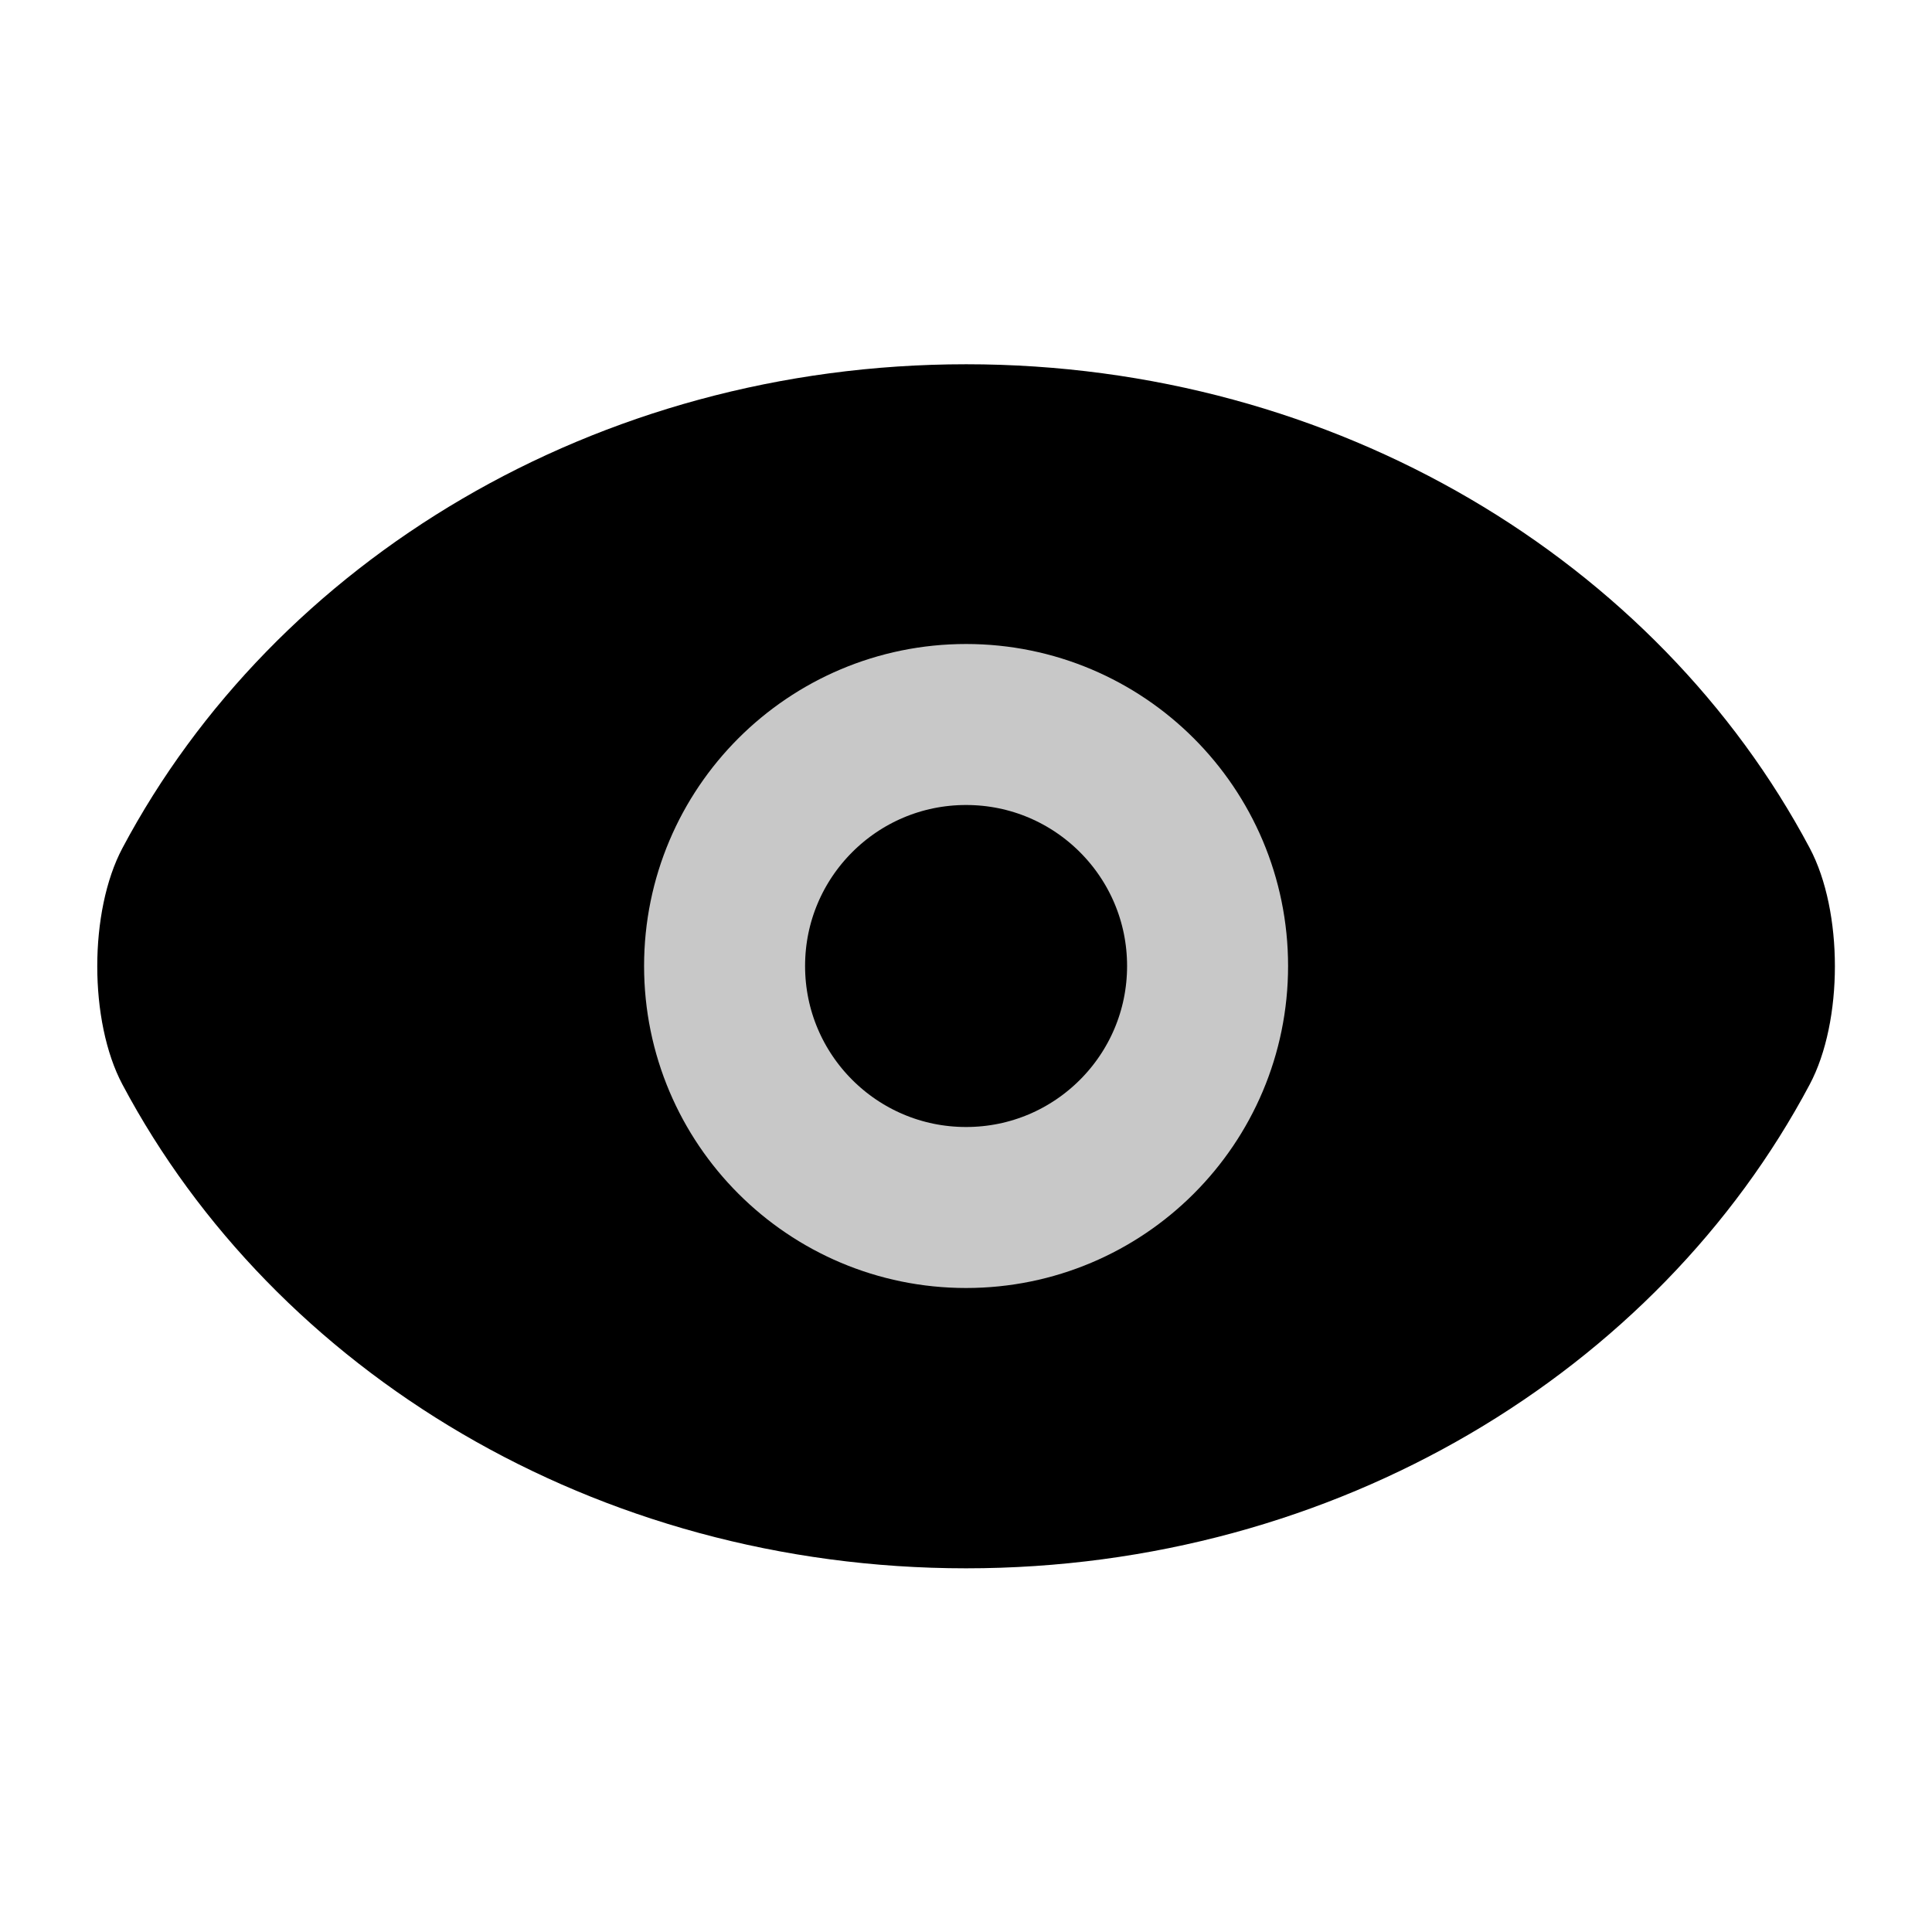 <?xml version="1.0" encoding="UTF-8" standalone="no"?>
<!-- Uploaded to: SVG Repo, www.svgrepo.com, Generator: SVG Repo Mixer Tools -->

<svg
   width="800px"
   height="800px"
   viewBox="0 0 24 24"
   fill="none"
   version="1.1"
   id="svg2"
   sodipodi:docname="eye.svg"
   inkscape:version="1.3.2 (091e20e, 2023-11-25, custom)"
   xmlns:inkscape="http://www.inkscape.org/namespaces/inkscape"
   xmlns:sodipodi="http://sodipodi.sourceforge.net/DTD/sodipodi-0.dtd"
   xmlns="http://www.w3.org/2000/svg"
   xmlns:svg="http://www.w3.org/2000/svg">
  <defs
     id="defs2">
    <inkscape:path-effect
       effect="fillet_chamfer"
       id="path-effect2"
       is_visible="true"
       lpeversion="1"
       nodesatellites_param="F,0,0,1,0,0,0,1 @ F,0,0,1,0,1.725,0,1 @ F,0,0,1,0,0,0,1 @ F,0,0,1,0,1.725,0,1"
       radius="0"
       unit="px"
       method="auto"
       mode="F"
       chamfer_steps="1"
       flexible="false"
       use_knot_distance="true"
       apply_no_radius="true"
       apply_with_radius="true"
       only_selected="false"
       hide_knots="false" />
  </defs>
  <sodipodi:namedview
     id="namedview2"
     pagecolor="#ffffff"
     bordercolor="#000000"
     borderopacity="0.25"
     inkscape:showpageshadow="2"
     inkscape:pageopacity="0.0"
     inkscape:pagecheckerboard="0"
     inkscape:deskcolor="#d1d1d1"
     inkscape:zoom="0.485625"
     inkscape:cx="156.49936"
     inkscape:cy="464.35006"
     inkscape:window-width="1920"
     inkscape:window-height="991"
     inkscape:window-x="-9"
     inkscape:window-y="-9"
     inkscape:window-maximized="1"
     inkscape:current-layer="svg2" />
  <path
     d="m 12.001,3.844 c -4.607,0 -8.589,2.674 -10.48,6.554 -0.417,0.856 -0.417,2.347 -2.67e-5,3.203 1.891,3.88 5.873,6.554 10.48,6.554 4.607,0 8.59,-2.674 10.48,-6.555 0.417,-0.856 0.417,-2.346 2.3e-5,-3.202 C 20.591,6.518 16.608,3.844 12.001,3.844 Z"
     stroke="#000000"
     stroke-width="2"
     stroke-linecap="round"
     stroke-linejoin="round"
     id="path2"
     style="fill:#000000;fill-opacity:1;fill-rule:nonzero;stroke:none;stroke-width:2.33;stroke-linejoin:round;stroke-dasharray:none;stroke-dashoffset:0;stroke-opacity:0.6;paint-order:markers fill stroke"
     inkscape:path-effect="#path-effect2"
     inkscape:original-d="M 12.001202,3.8443948 C 6.7843407,3.8443948 2.3683368,7.2731045 0.88369042,12 2.3683135,16.726872 6.7843407,20.155605 12.001202,20.155605 17.217993,20.155605 21.63402,16.726872 23.11869,12 21.63402,7.2731394 17.217993,3.8443948 12.001202,3.8443948 Z"
     transform="matrix(1,0,0,0.917,0,1)" />
  <path
     d="M15.001 12C15.001 13.657 13.658 15 12.001 15C10.344 15 9.001 13.657 9.001 12C9.001 10.343 10.344 9 12.001 9C13.658 9 15.001 10.343 15.001 12Z"
     stroke="#000000"
     stroke-width="2"
     stroke-linecap="round"
     stroke-linejoin="round"
     id="path1"
     style="fill:none;stroke:#c8c8c8;stroke-opacity:1" />
</svg>
